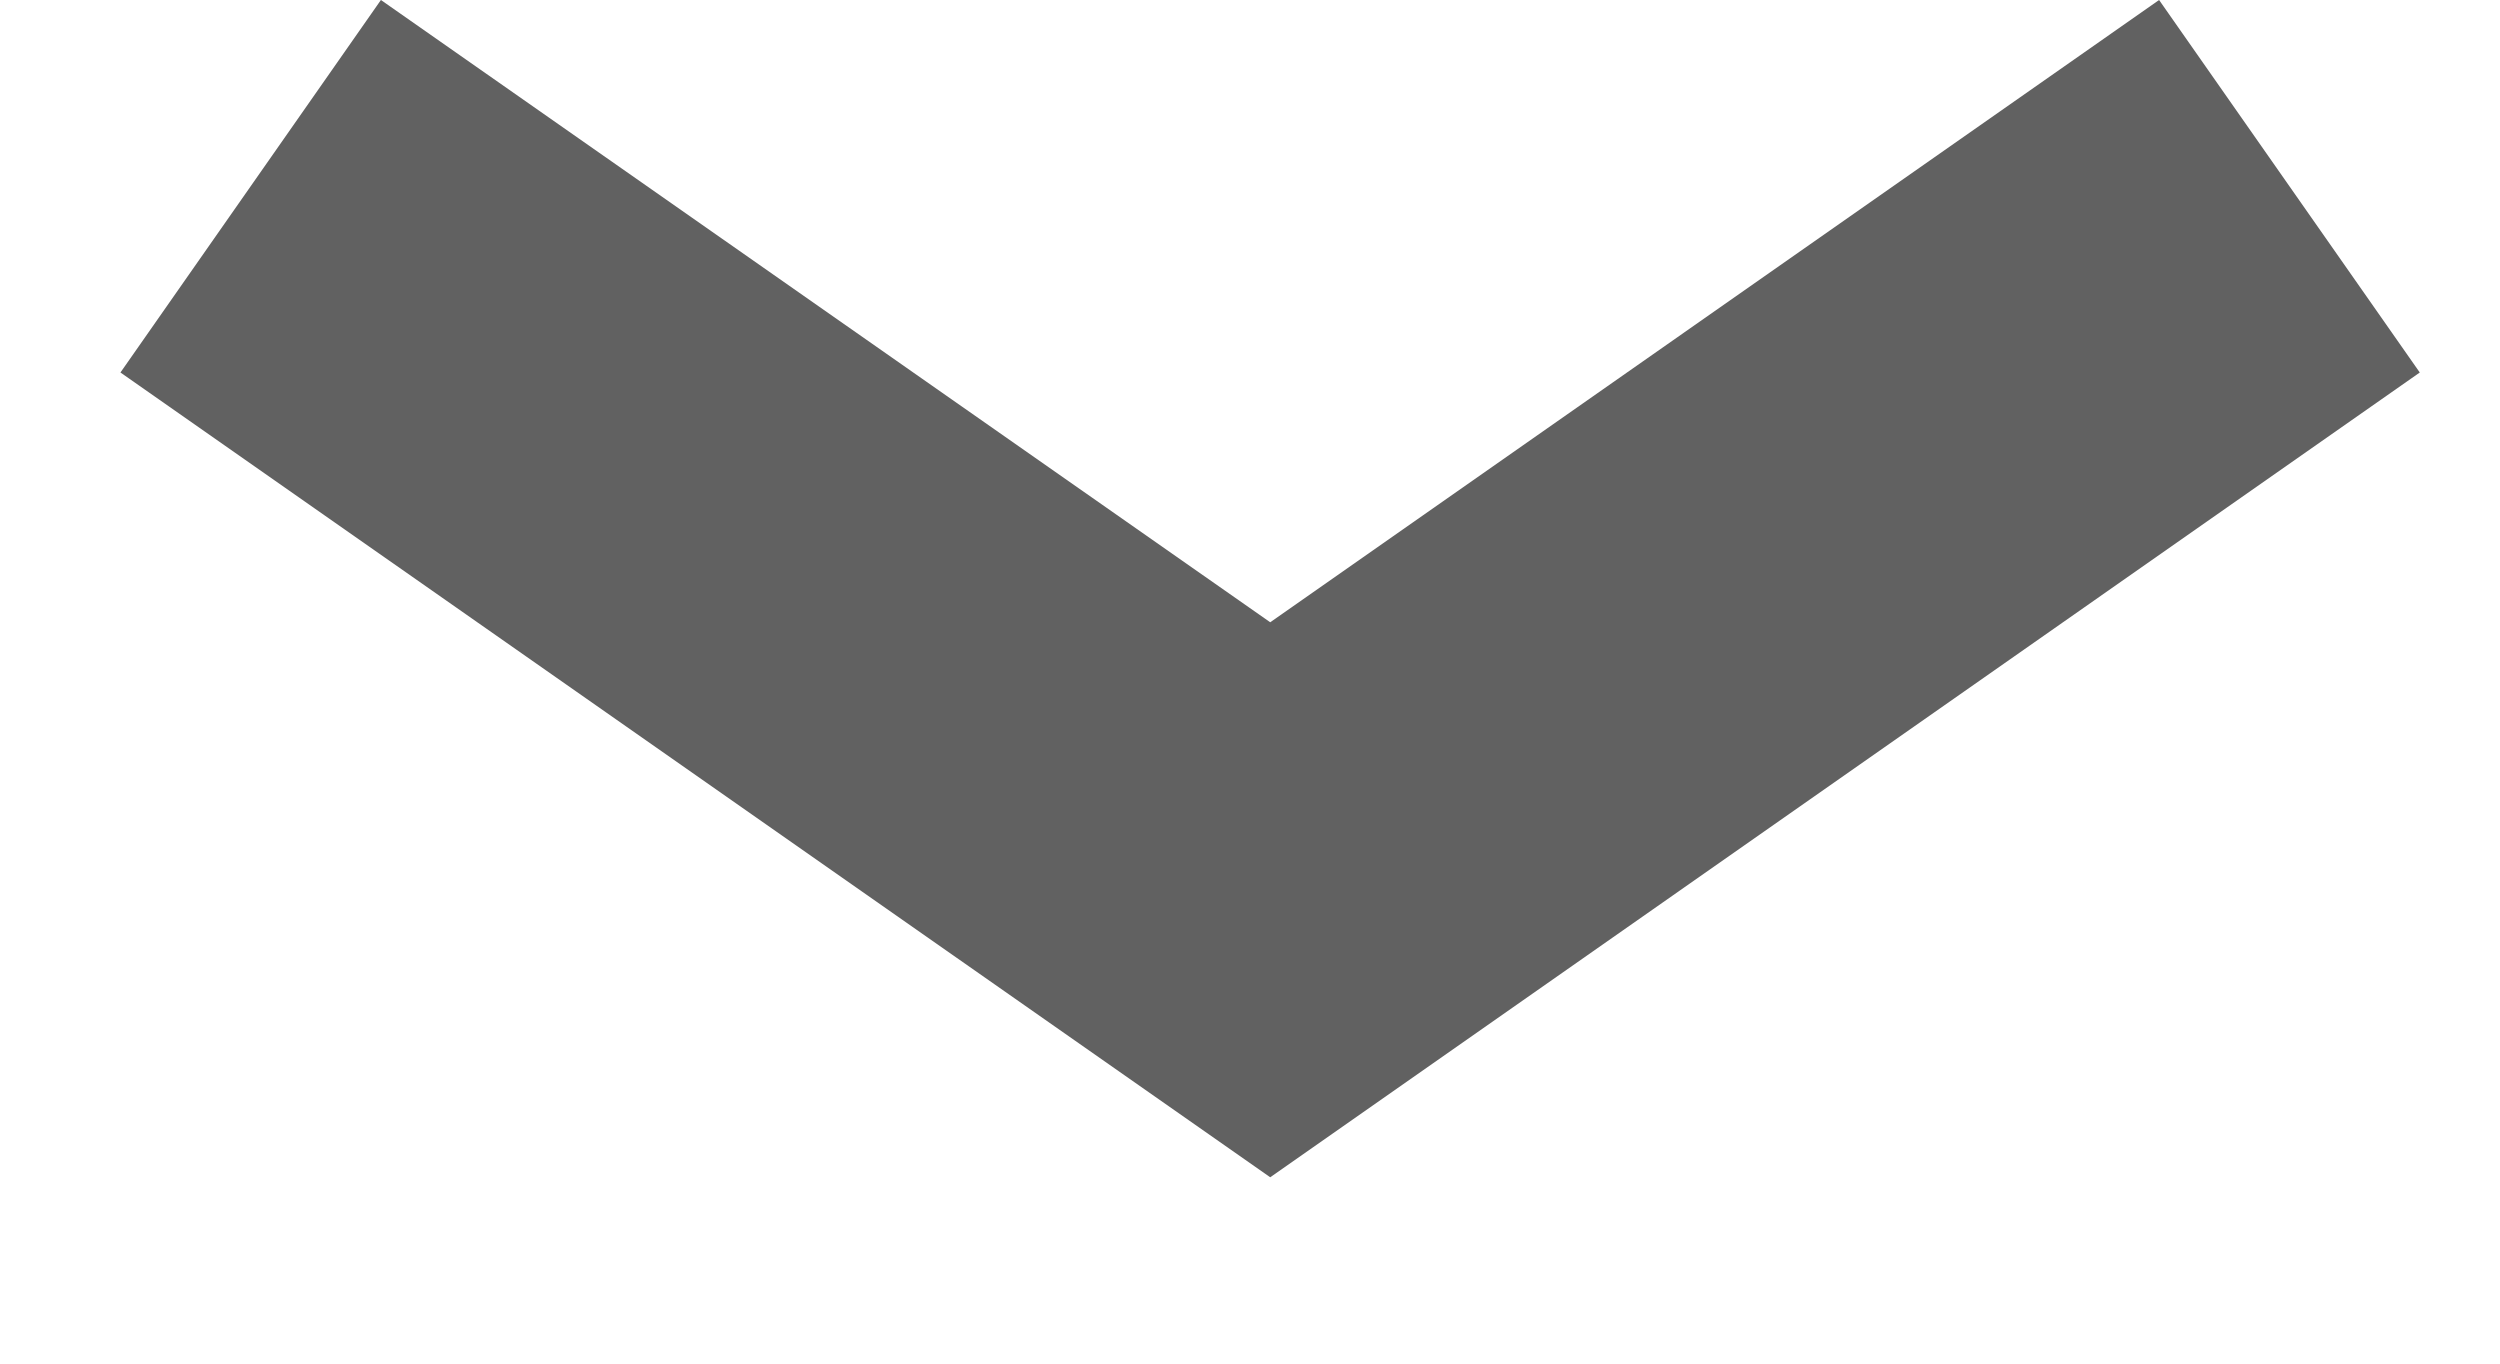 <svg xmlns="http://www.w3.org/2000/svg" width="11" height="6" viewBox="0 0 11 6">
  <polygon fill="#616161" fill-rule="evenodd" points="13.5 17 9.589 19.738 5.676 17 4.53 18.639 9.589 22.18 14.647 18.639" transform="translate(-4 -17)"/>
</svg>
